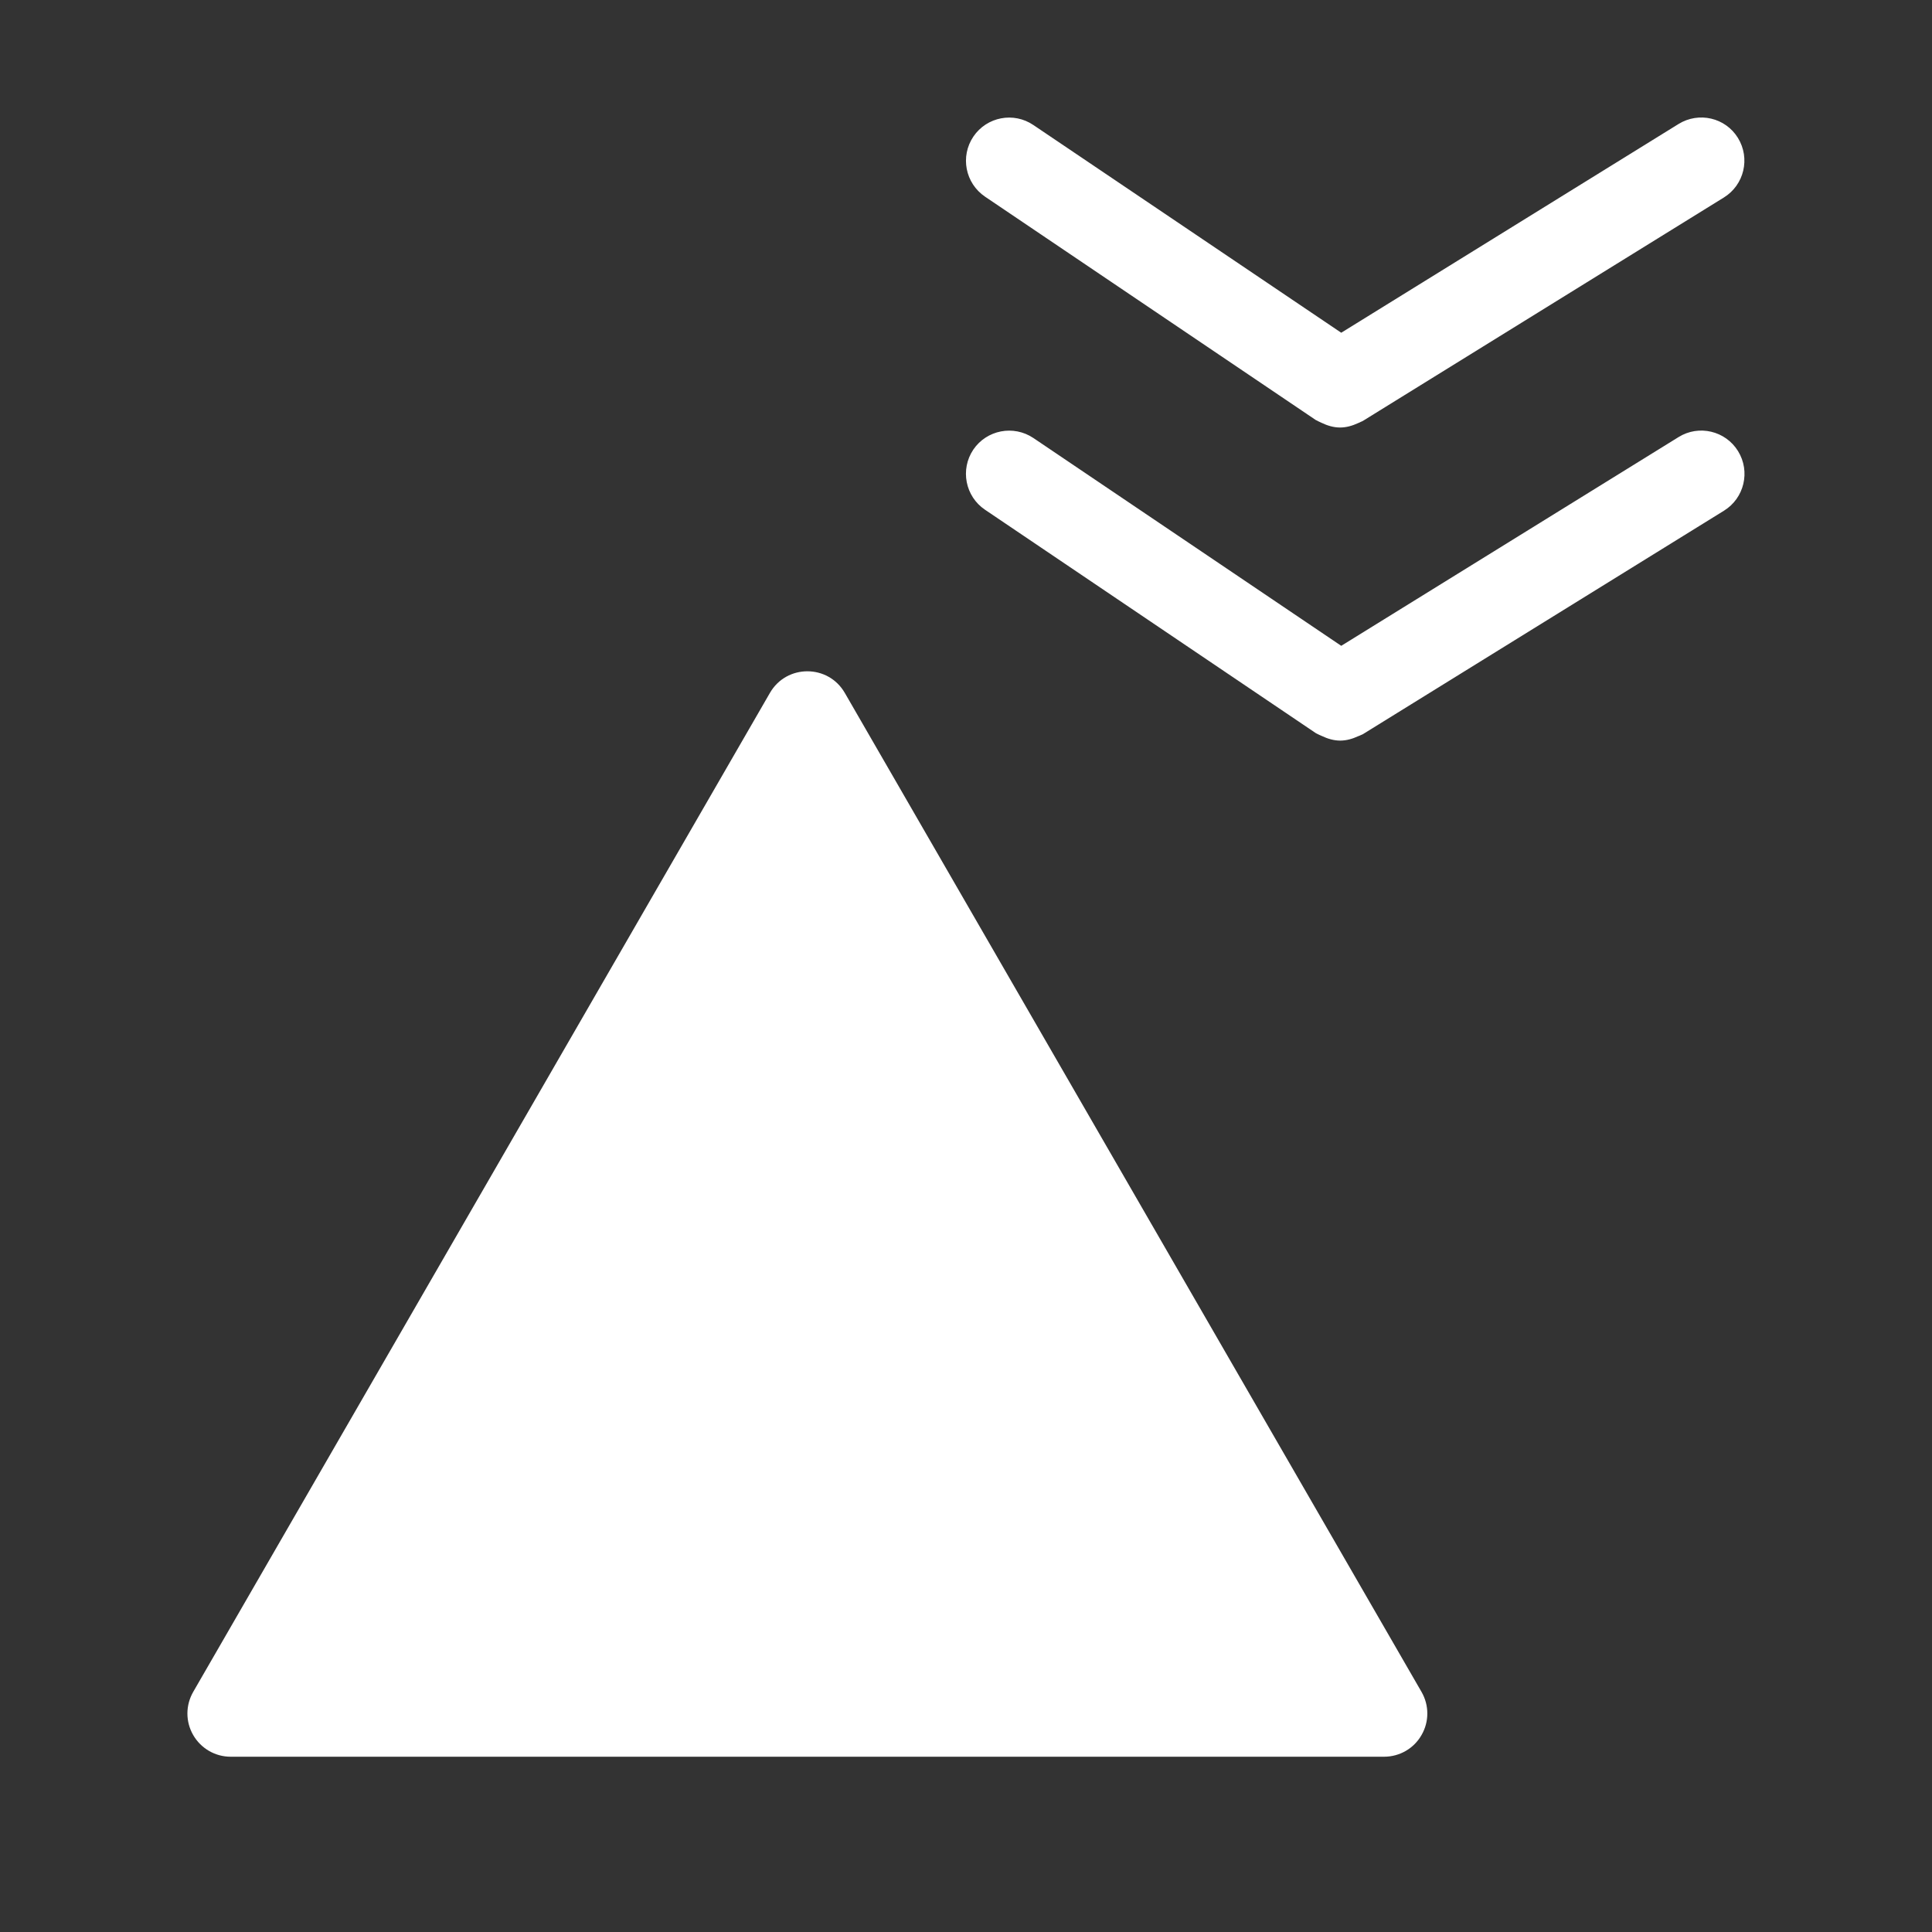 <svg version="1.2" baseProfile="tiny" viewBox="0 0 18.000 18.000" xmlns:xlink="http://www.w3.org/1999/xlink" xmlns="http://www.w3.org/2000/svg">
<rect x="0" y="0" width="18.000" height="18.000" fill="#333333" stroke="none"/>
<path style="fill:#ffffff;" d="M13.244,15.763c0.072,0.125,0.072,0.278,0,0.402   c-0.071,0.125-0.204,0.202-0.349,0.202H2.149c-0.144,0-0.277-0.077-0.349-0.202c-0.072-0.124-0.072-0.277,0-0.402l5.373-9.307   c0.155-0.269,0.543-0.269,0.698,0L13.244,15.763z M15.639,4.072l-3.143,1.945L9.628,4.081c-0.185-0.124-0.435-0.076-0.56,0.108   C8.944,4.374,8.993,4.625,9.177,4.749l3.083,2.082c0.008,0.005,0.016,0.007,0.022,0.011c0.011,0.006,0.021,0.009,0.031,0.014   C12.369,6.883,12.428,6.9,12.486,6.9l0,0l0,0c0.058,0,0.114-0.016,0.168-0.041c0.009-0.004,0.018-0.006,0.026-0.011   c0.006-0.003,0.012-0.004,0.018-0.008l3.364-2.082c0.189-0.117,0.248-0.365,0.131-0.555S15.827,3.955,15.639,4.072z M15.639,1.155   l-3.143,1.945L9.628,1.165C9.444,1.04,9.194,1.088,9.069,1.272c-0.125,0.185-0.076,0.435,0.108,0.56l3.083,2.082   c0.008,0.004,0.016,0.006,0.022,0.011c0.011,0.006,0.021,0.009,0.03,0.014c0.056,0.027,0.114,0.044,0.173,0.044l0,0l0,0   c0.058,0,0.114-0.016,0.168-0.041c0.009-0.004,0.018-0.007,0.026-0.012c0.006-0.003,0.012-0.004,0.018-0.008l3.364-2.082   c0.189-0.117,0.248-0.365,0.131-0.555S15.827,1.039,15.639,1.155z"/>
</svg>